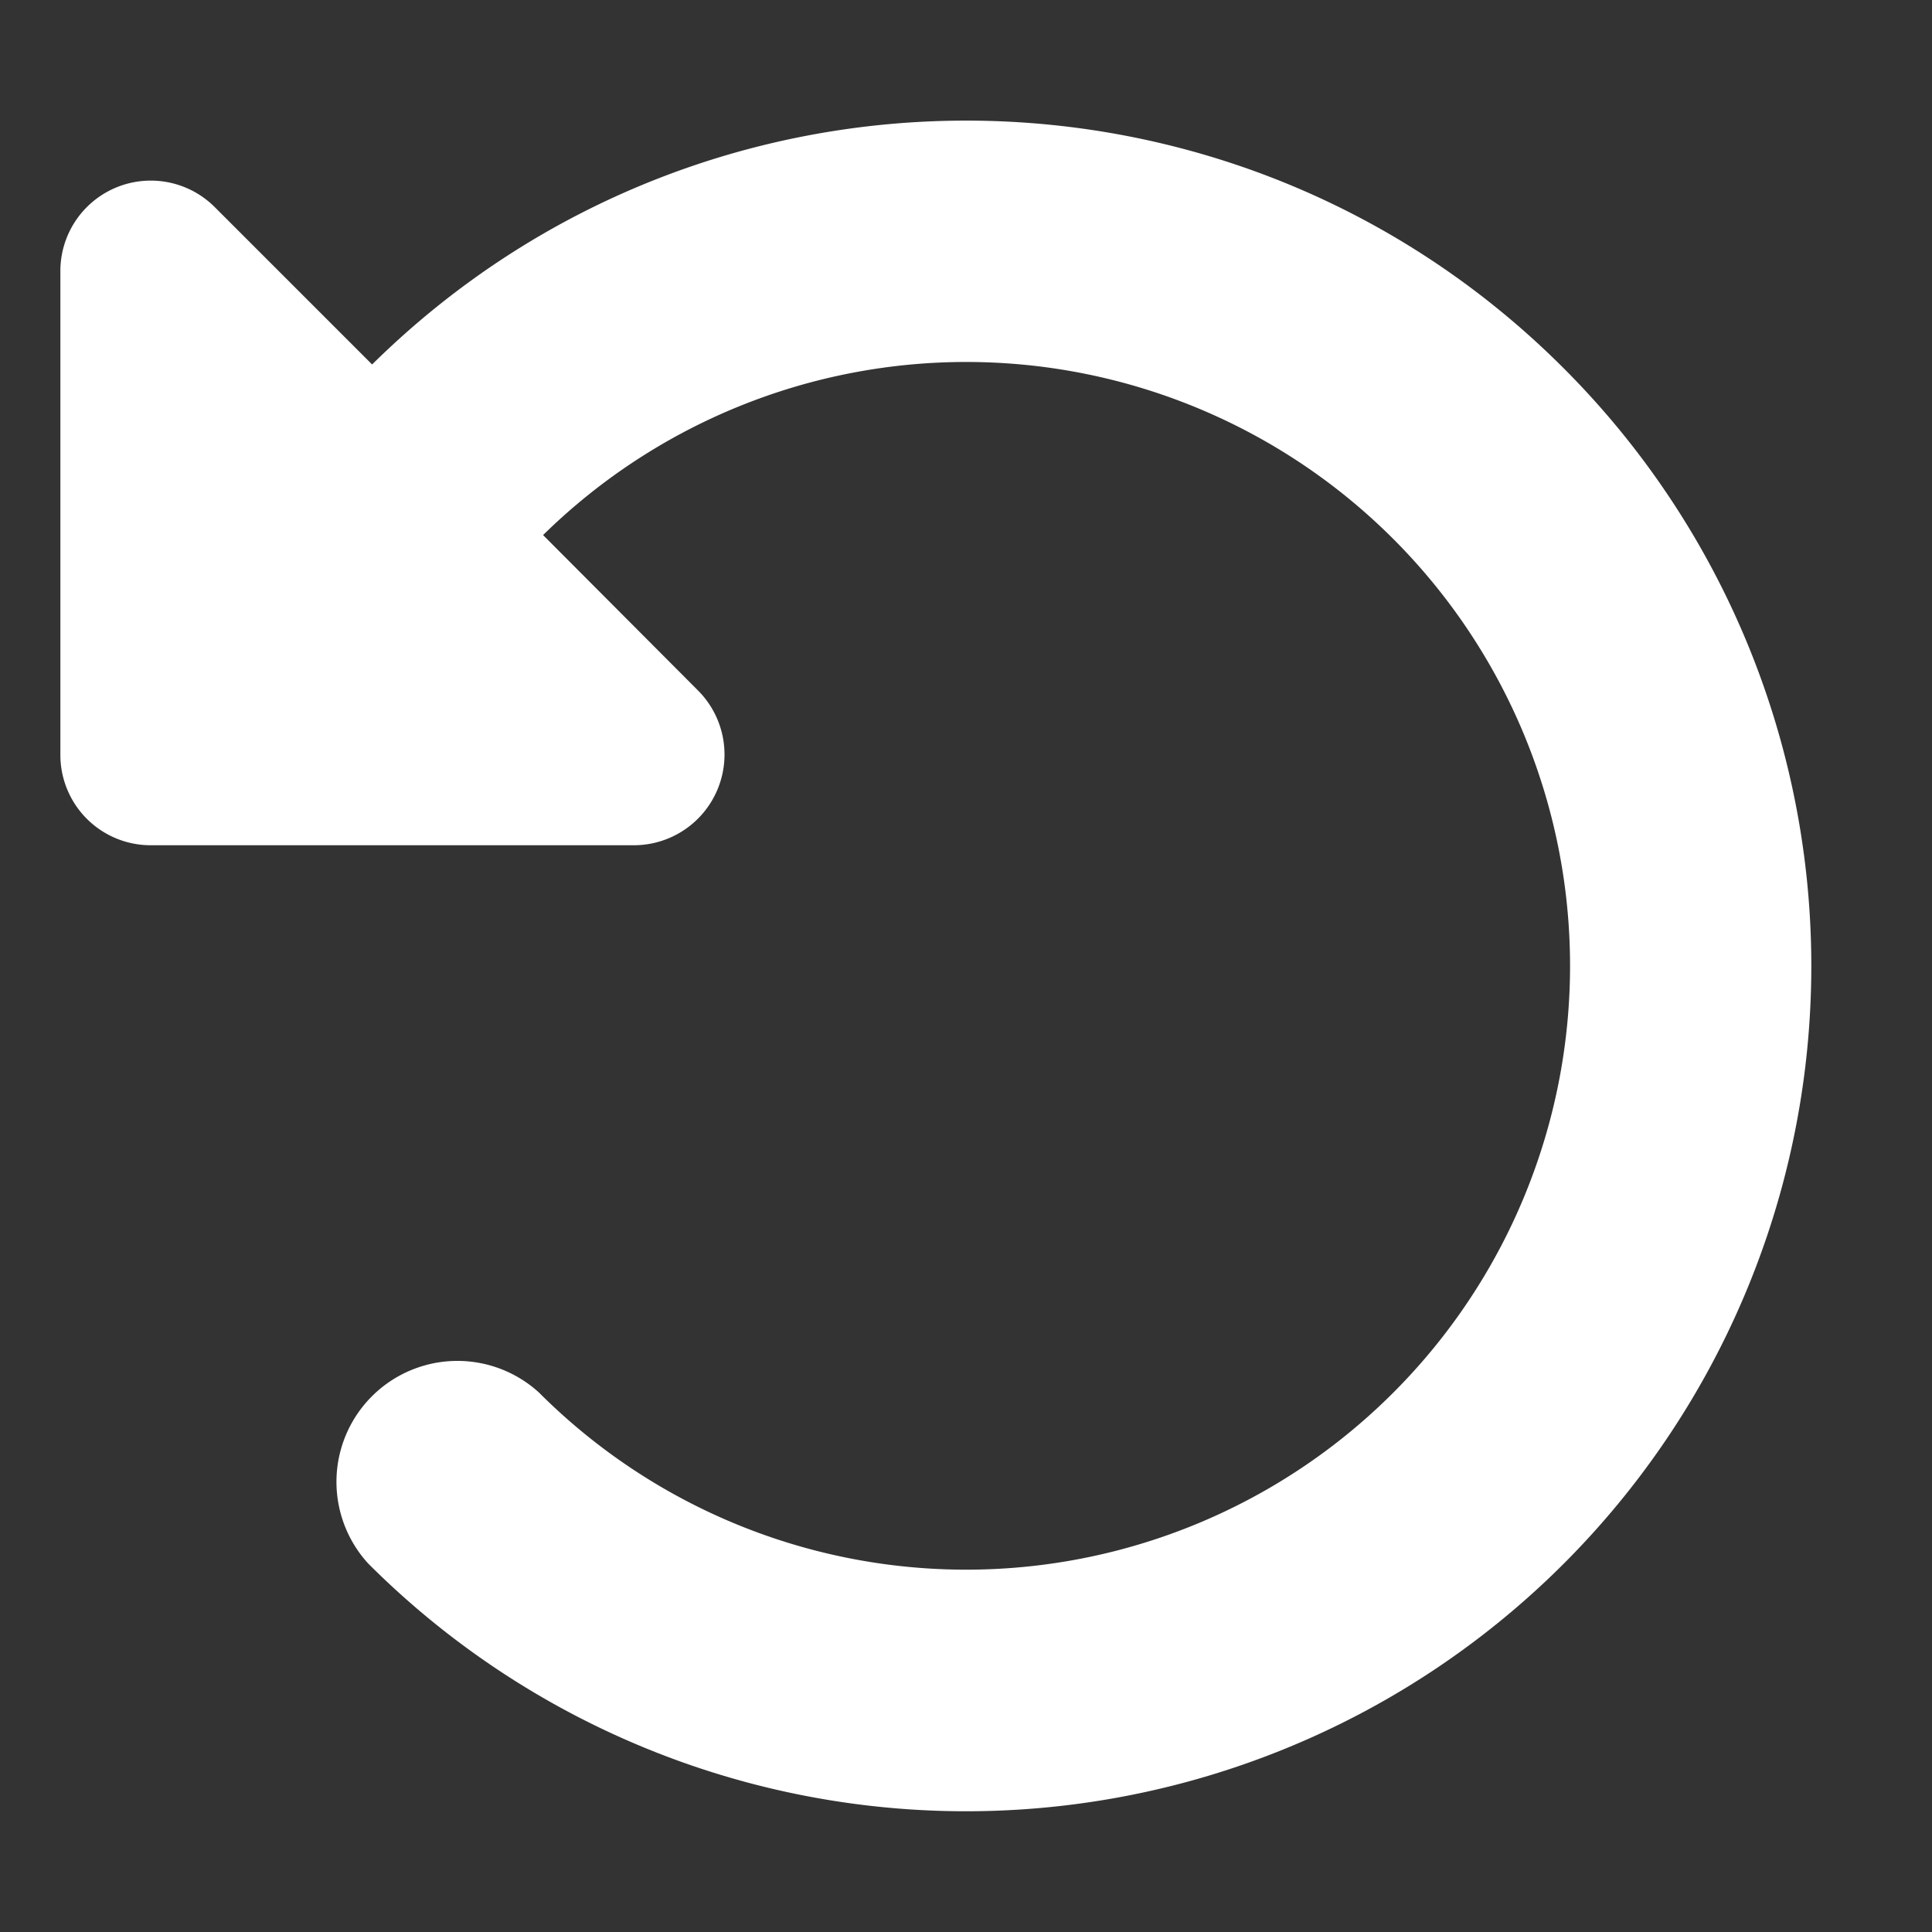 <svg width="20" height="20" fill="none" xmlns="http://www.w3.org/2000/svg"><rect width="100%" height="100%" fill="#333333" stroke="none"/><path d="M1.895 8.75h-.333a.935.935 0 0 1-.937-.937v-5a.936.936 0 0 1 1.602-.665l1.625 1.625c3.421-3.378 8.933-3.367 12.336.04a8.75 8.75 0 0 1 0 12.374 8.75 8.75 0 0 1-12.375 0 1.252 1.252 0 0 1 1.769-1.769 6.25 6.25 0 0 0 8.84 0 6.25 6.25 0 0 0 0-8.84 6.25 6.25 0 0 0-8.8-.039l1.605 1.61a.939.939 0 0 1-.665 1.601H1.896Z" fill="#fff"/></svg>